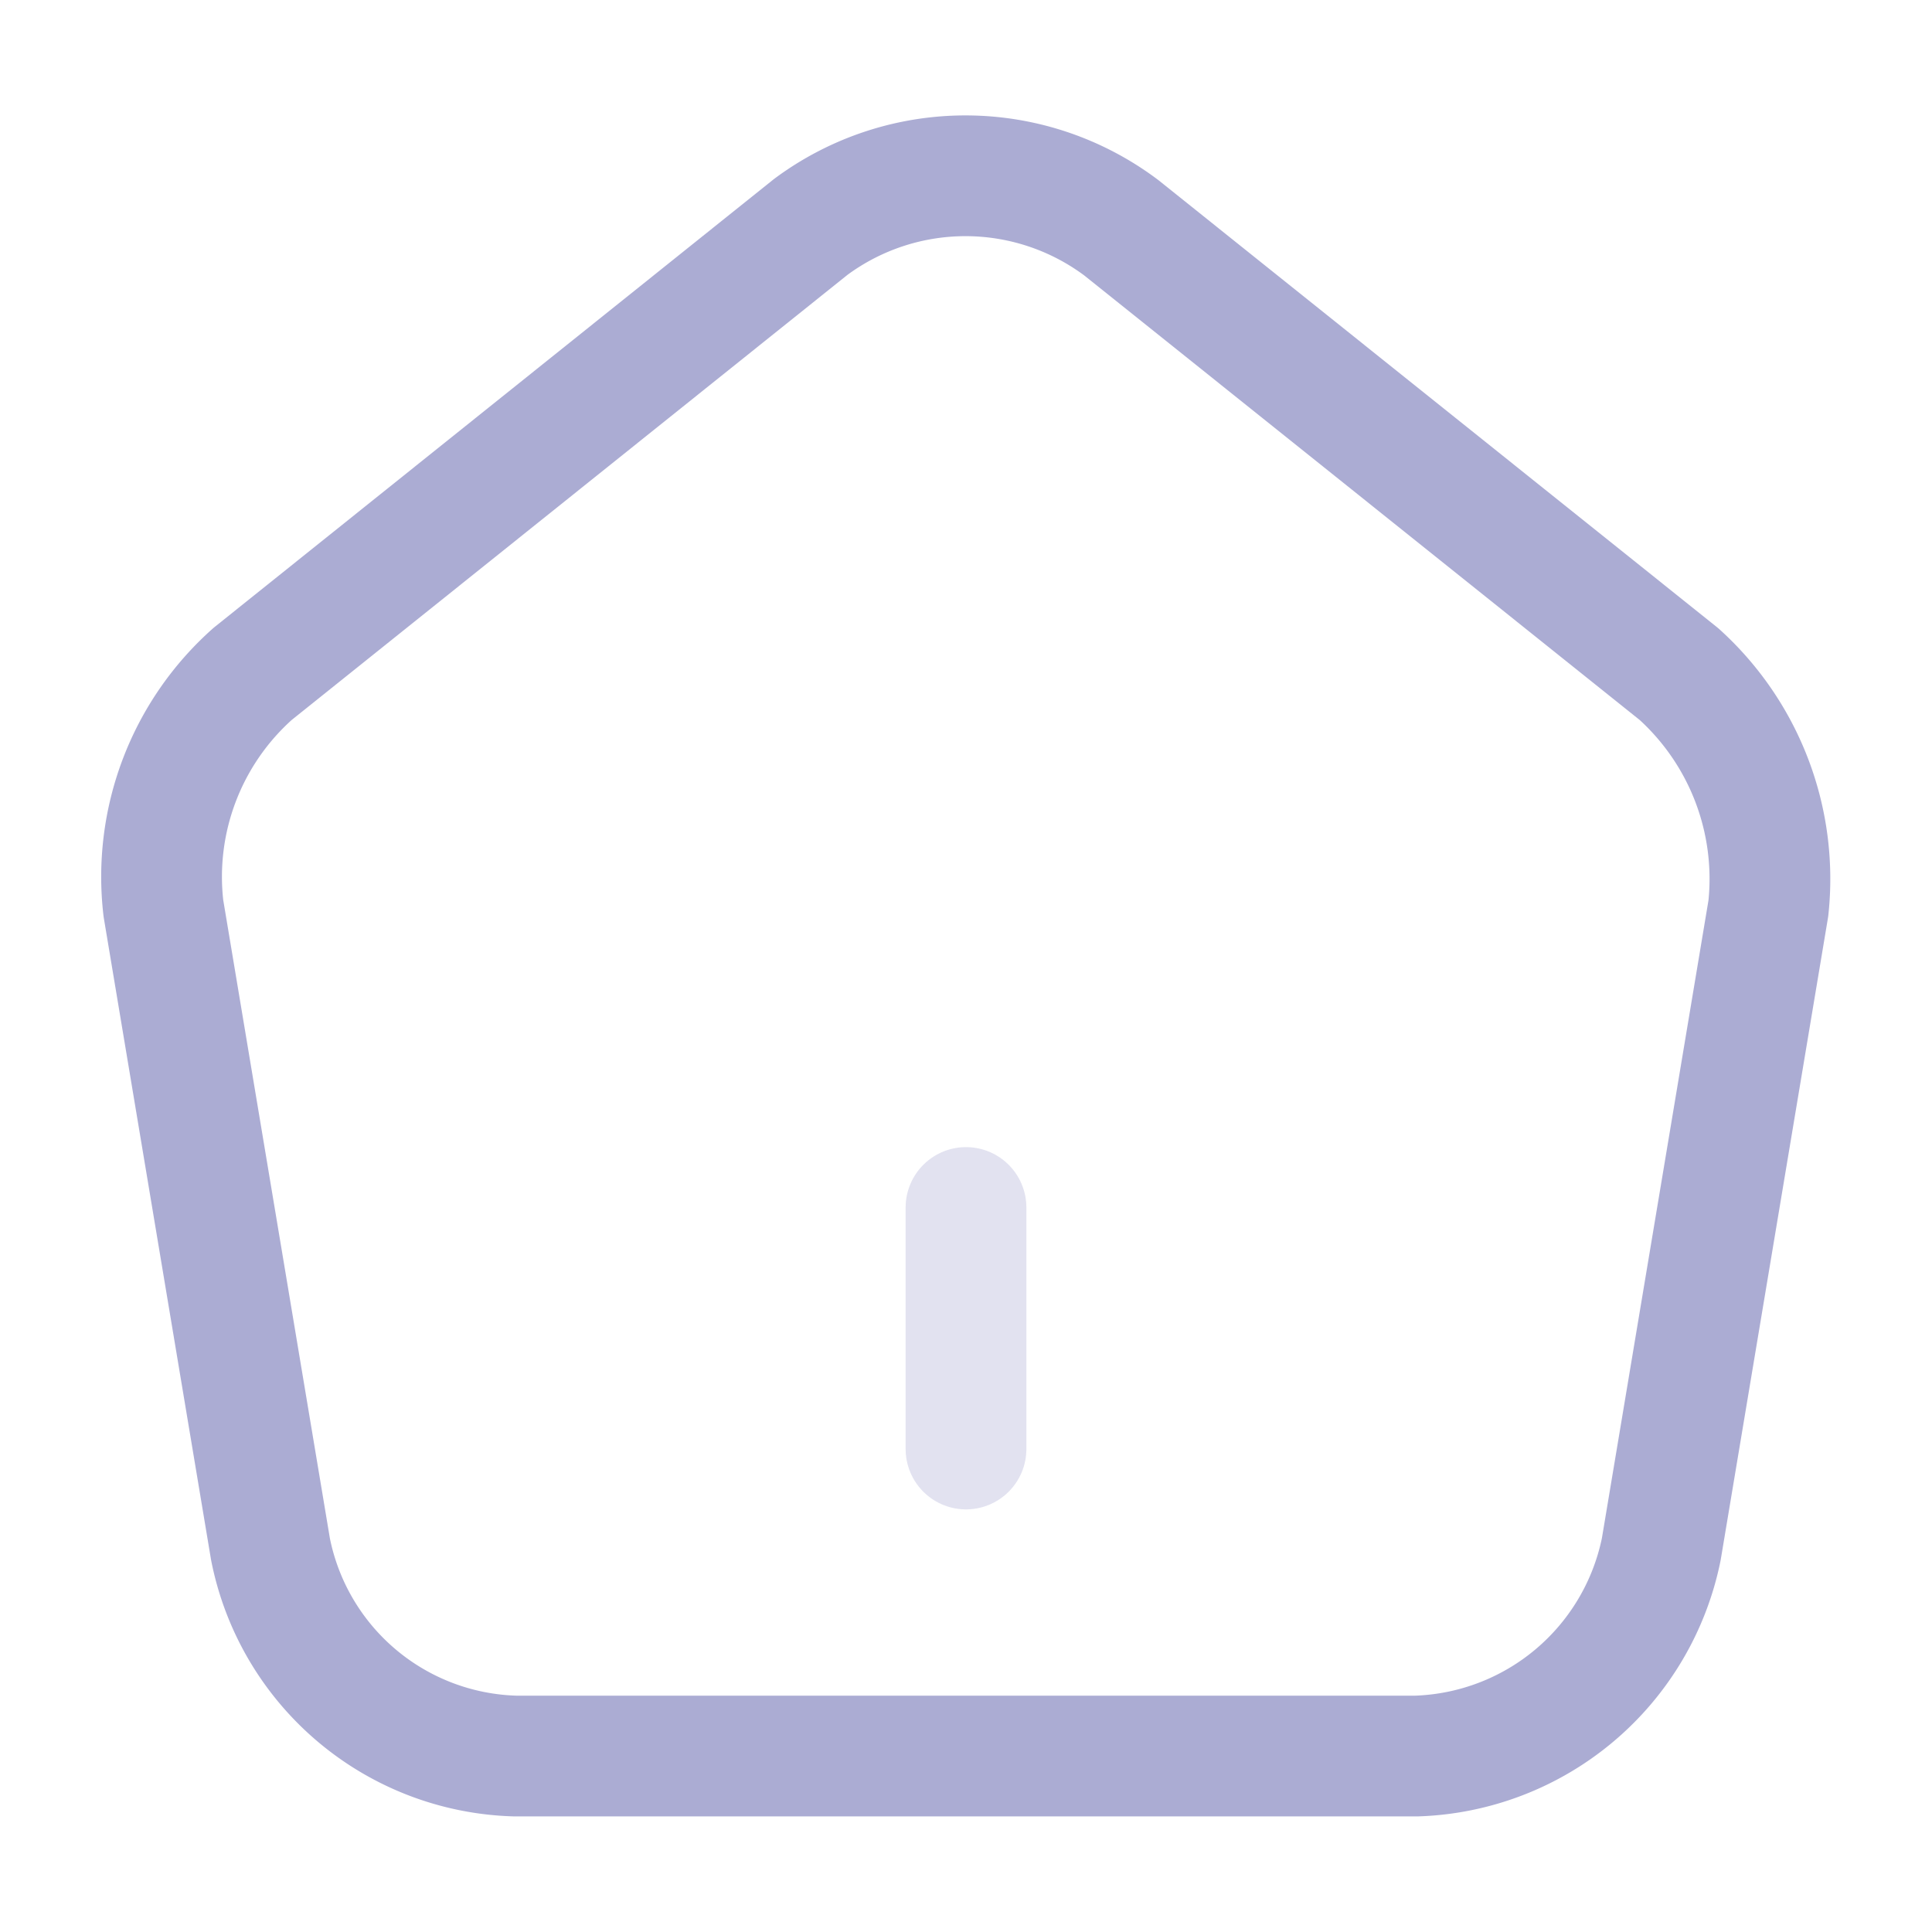<svg xmlns="http://www.w3.org/2000/svg" width="24" height="24" viewBox="0 0 24 24">
  <g id="vuesax_twotone_home" data-name="vuesax/twotone/home" transform="translate(-556 -188)">
    <g id="home">
      <path id="Vector" d="M0,3V0" transform="translate(568 203)" fill="none" stroke="#abacd3" stroke-linecap="round" stroke-linejoin="round" stroke-width="1.5" opacity="0.34"/>
      <path id="Vector-2" data-name="Vector" d="M8.073.636l-6.93,5.55A3.373,3.373,0,0,0,.033,9.1l1.33,7.96a3.19,3.19,0,0,0,3.04,2.57H15.6a3.209,3.209,0,0,0,3.04-2.57l1.33-7.96a3.429,3.429,0,0,0-1.11-2.91L11.933.646A3.225,3.225,0,0,0,8.073.636Z" transform="translate(557.997 190.184)" fill="none" stroke="#abacd3" stroke-linecap="round" stroke-linejoin="round" stroke-width="1.5"/>
      <path id="Vector-3" data-name="Vector" d="M0,0H24V24H0Z" transform="translate(556 188)" fill="none" opacity="0"/>
    </g>
  </g>
</svg>
